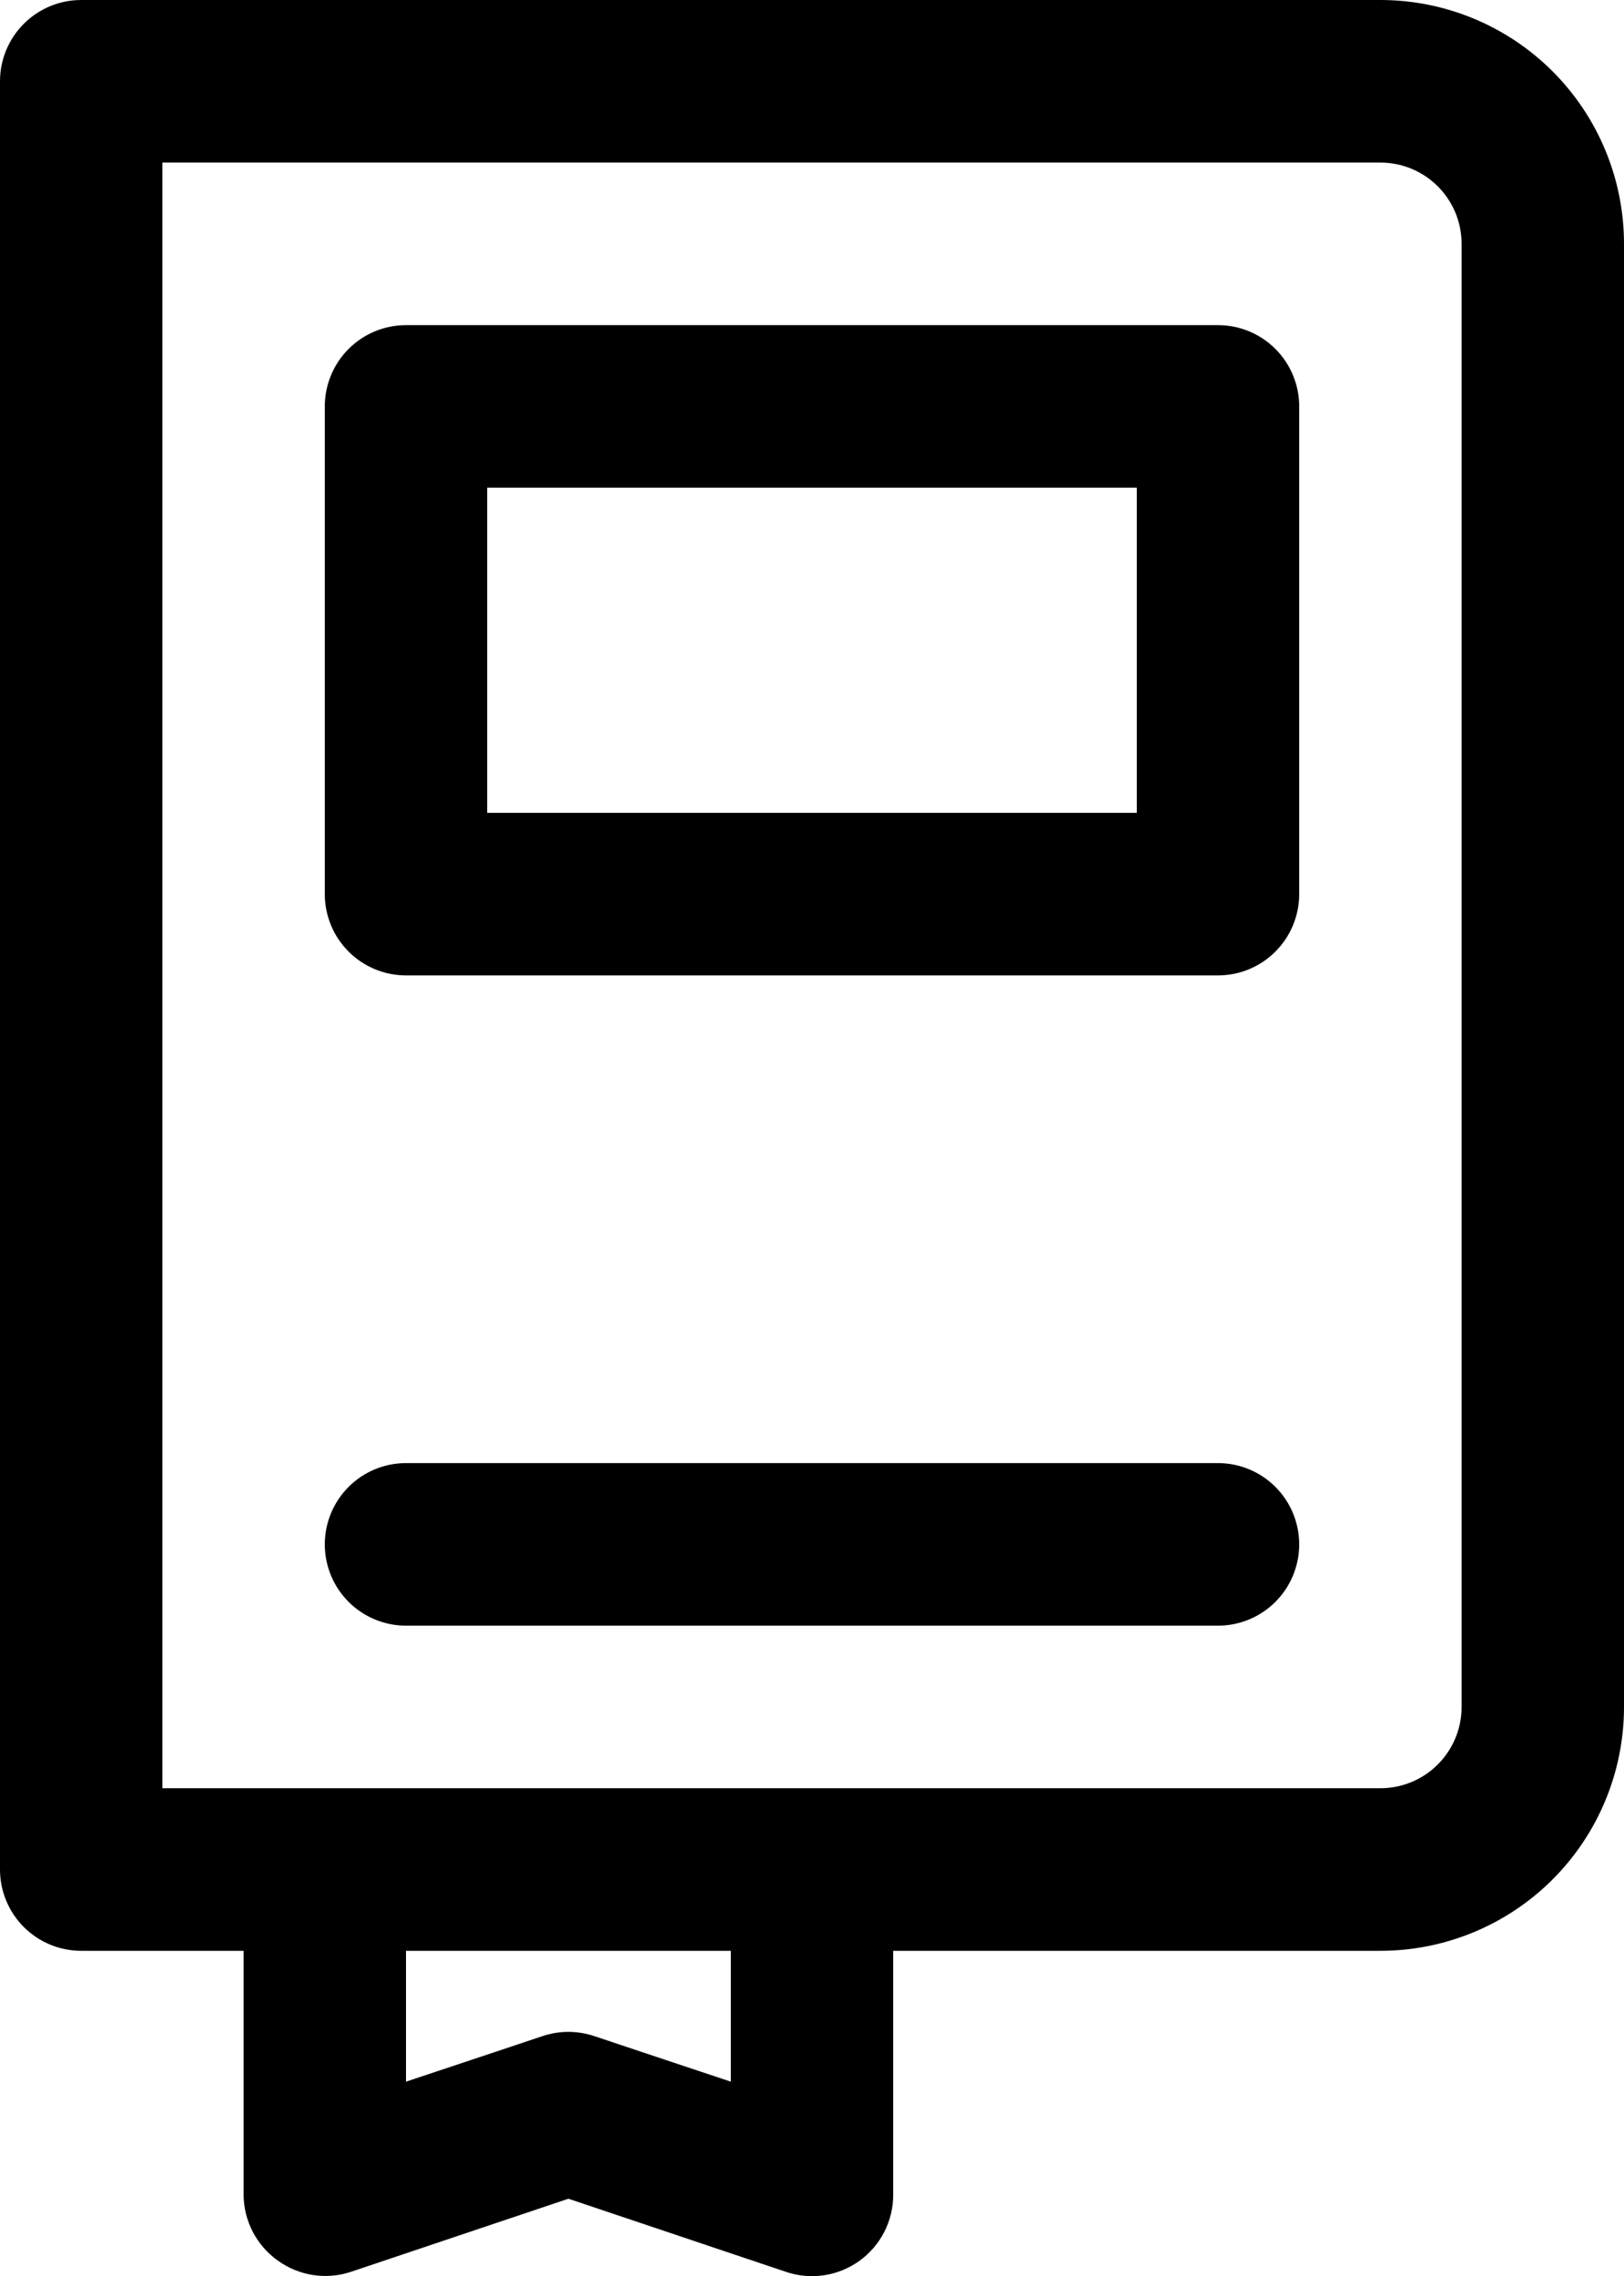 <svg width="309" height="433" viewBox="0 0 309 433" fill="none" xmlns="http://www.w3.org/2000/svg">
<path d="M231.749 61.851H77.249C73.152 61.851 69.222 63.48 66.325 66.38C63.427 69.28 61.799 73.213 61.799 77.314V170.091C61.799 174.192 63.427 178.125 66.325 181.025C69.222 183.925 73.152 185.554 77.249 185.554H231.749C235.847 185.554 239.777 183.925 242.674 181.025C245.572 178.125 247.2 174.192 247.2 170.091V77.314C247.2 73.213 245.572 69.28 242.674 66.38C239.777 63.48 235.847 61.851 231.749 61.851ZM216.299 154.628H92.699V92.777H216.299V154.628Z" fill="black"/>
<path d="M231.749 278.33H77.249C73.152 278.33 69.222 279.959 66.325 282.859C63.427 285.759 61.799 289.692 61.799 293.793C61.799 297.894 63.427 301.827 66.325 304.727C69.222 307.627 73.152 309.256 77.249 309.256H231.749C235.847 309.256 239.777 307.627 242.674 304.727C245.572 301.827 247.2 297.894 247.2 293.793C247.2 289.692 245.572 285.759 242.674 282.859C239.777 279.959 235.847 278.33 231.749 278.33Z" fill="black"/>
<path d="M262.65 0H15.45C11.352 0 7.423 1.629 4.525 4.529C1.628 7.429 0 11.362 0 15.463V355.646C0 359.747 1.628 363.68 4.525 366.58C7.423 369.479 11.352 371.109 15.45 371.109H46.35V417.497C46.361 419.95 46.956 422.366 48.084 424.543C49.212 426.721 50.842 428.599 52.839 430.022C54.82 431.459 57.114 432.405 59.531 432.781C61.948 433.157 64.421 432.954 66.744 432.187L108.15 418.27L149.556 432.187C151.883 432.974 154.365 433.194 156.794 432.829C159.224 432.463 161.531 431.524 163.525 430.088C165.519 428.651 167.142 426.76 168.259 424.57C169.377 422.381 169.956 419.956 169.95 417.497V371.109H262.65C274.943 371.109 286.732 366.221 295.424 357.522C304.117 348.822 309 337.023 309 324.72V46.389C309 34.086 304.117 22.286 295.424 13.587C286.732 4.887 274.943 0 262.65 0ZM139.05 396.004L113.094 387.345C109.887 386.26 106.413 386.26 103.206 387.345L77.25 396.004V371.109H139.05V396.004ZM278.1 324.72C278.1 328.821 276.472 332.754 273.575 335.654C270.677 338.554 266.748 340.183 262.65 340.183H30.9V30.926H262.65C266.748 30.926 270.677 32.555 273.575 35.455C276.472 38.355 278.1 42.288 278.1 46.389V324.72Z" fill="black"/>
</svg>
